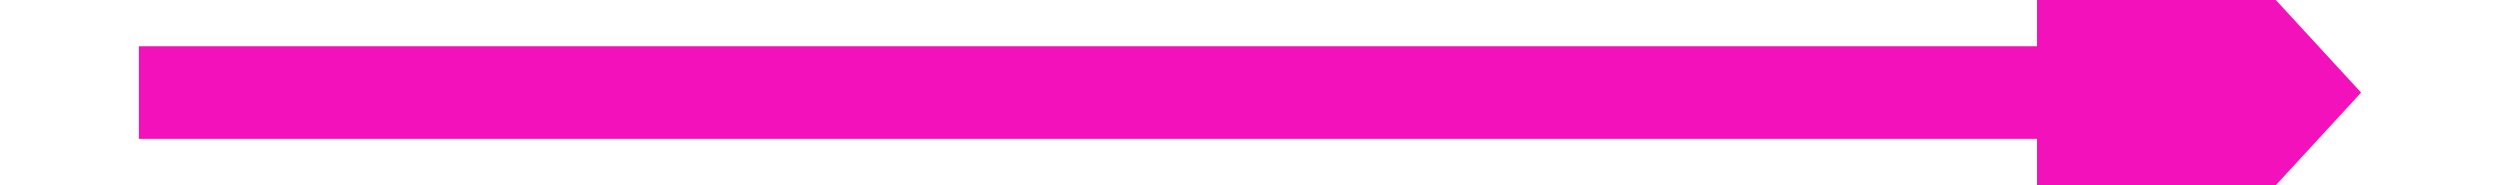 ﻿<?xml version="1.0" encoding="utf-8"?>
<svg version="1.1" xmlns:xlink="http://www.w3.org/1999/xlink" width="54px" height="4px" preserveAspectRatio="xMinYMid meet" viewBox="1034 5679  54 2" xmlns="http://www.w3.org/2000/svg">
  <path d="M 1053.4 5697  L 1061 5704  L 1068.6 5697  L 1053.4 5697  Z " fill-rule="nonzero" fill="#f211ba" stroke="none" transform="matrix(-1.83690953073357E-16 -1 1 -1.83690953073357E-16 -4619 6741 )" />
  <path d="M 1061 5656  L 1061 5698  " stroke-width="2" stroke="#f211ba" fill="none" transform="matrix(-1.83690953073357E-16 -1 1 -1.83690953073357E-16 -4619 6741 )" />
</svg>